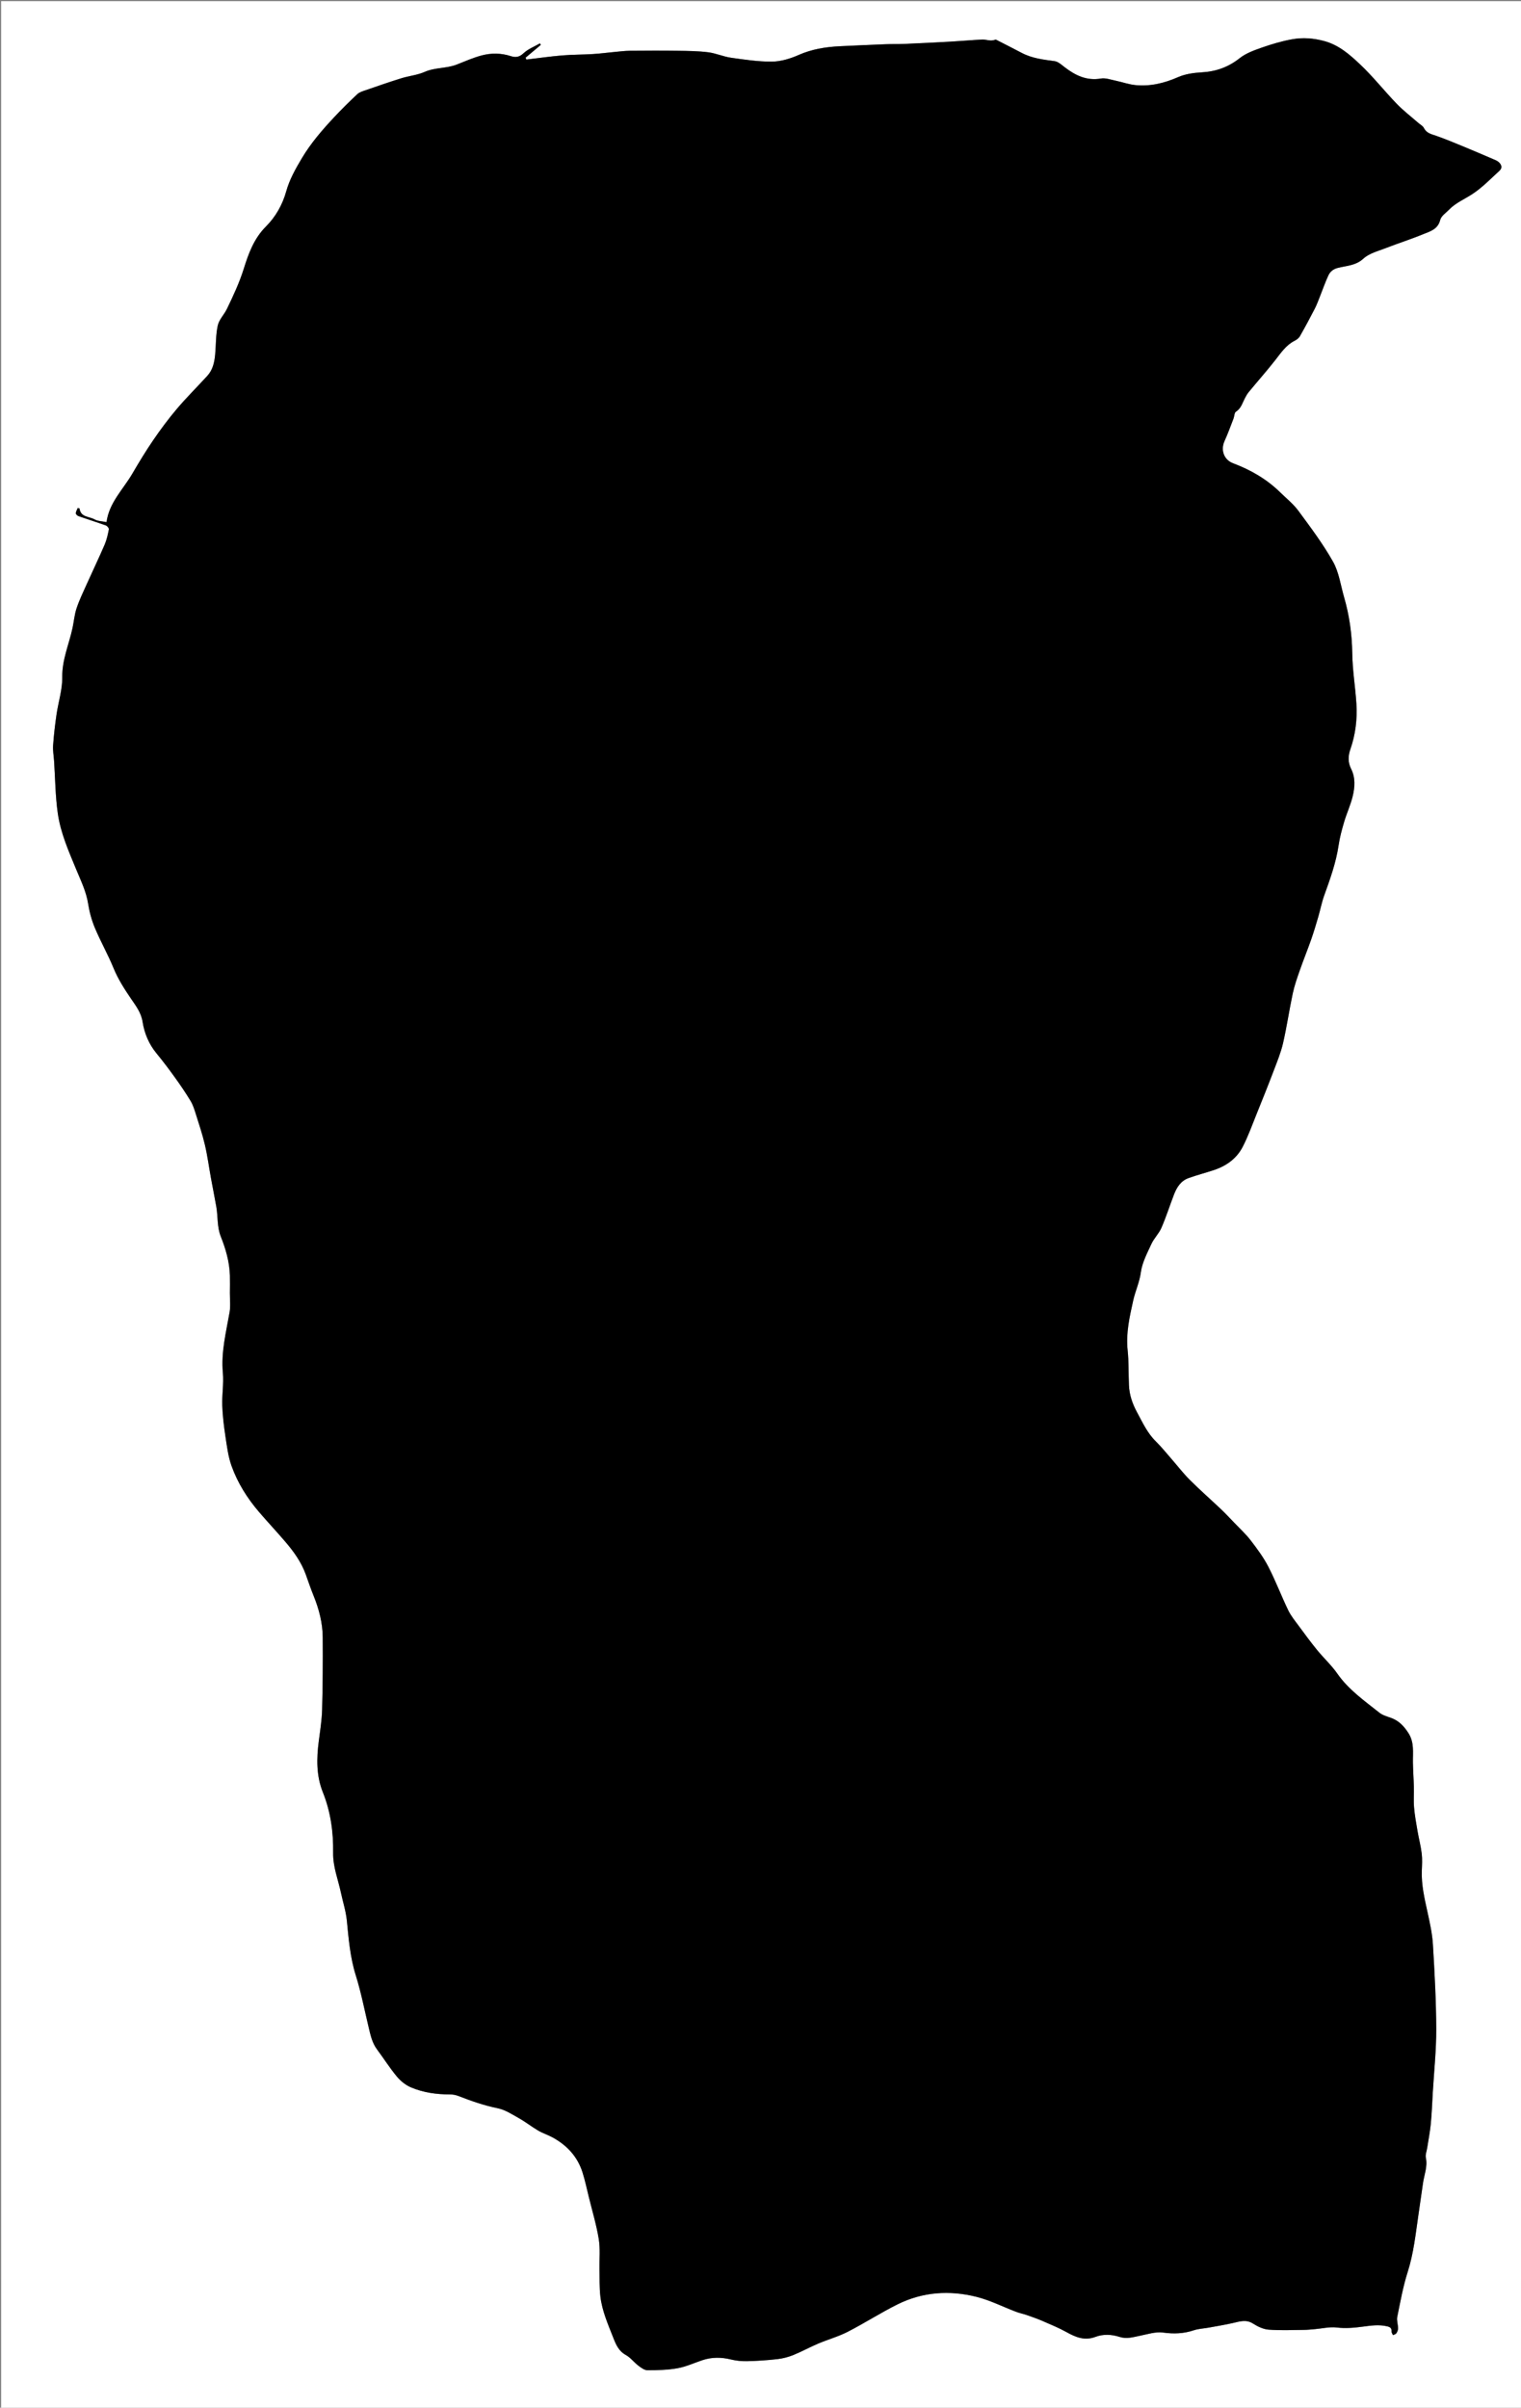 <?xml version="1.0" encoding="utf-8"?>
<!-- Generator: Adobe Illustrator 16.0.1, SVG Export Plug-In . SVG Version: 6.00 Build 0)  -->
<!DOCTYPE svg PUBLIC "-//W3C//DTD SVG 1.1//EN" "http://www.w3.org/Graphics/SVG/1.1/DTD/svg11.dtd">
<svg version="1.1" id="Layer_1" xmlns="http://www.w3.org/2000/svg" xmlns:xlink="http://www.w3.org/1999/xlink" x="0px" y="0px"
	 width="488.42px" height="772.789px" viewBox="0 0 488.42 772.789" enable-background="new 0 0 488.42 772.789"
	 xml:space="preserve">
<rect x="0" y="0" width="488.42" height="772.789" fill="#808080" stroke="none"/>
<g>
	<g>
		<path fill="#FFFFFF" d="M488.781,773.513c-162.807,0-325.612,0-488.419,0c0-257.717,0-515.434,0-773.15
			c162.806,0,325.613,0,488.419,0C488.781,258.079,488.781,515.795,488.781,773.513z M25.537,163.176
			c-0.191-0.043-0.383-0.086-0.574-0.13c-0.228,0.564-0.593,1.12-0.627,1.695c-0.018,0.298,0.495,0.793,0.865,0.922
			c2.921,1.021,5.878,1.938,8.789,2.987c0.437,0.158,1.038,0.897,0.968,1.25c-0.329,1.663-0.692,3.358-1.358,4.906
			c-1.833,4.26-3.847,8.442-5.746,12.674c-1.148,2.559-2.38,5.1-3.267,7.751c-0.685,2.048-0.854,4.263-1.315,6.391
			c-1.133,5.227-3.364,10.144-3.285,15.733c0.057,3.988-1.265,7.984-1.845,11.995c-0.475,3.287-0.861,6.594-1.094,9.906
			c-0.116,1.657,0.205,3.344,0.316,5.018c0.373,5.623,0.398,11.295,1.2,16.856c0.902,6.25,3.478,12.069,5.89,17.893
			c1.495,3.611,3.234,7.122,3.851,11.082c0.412,2.645,1.145,5.306,2.181,7.772c1.827,4.347,4.179,8.475,5.965,12.836
			c1.468,3.586,3.512,6.742,5.669,9.911c1.527,2.243,3.204,4.399,3.666,7.358c0.571,3.655,2.002,7.109,4.436,10.069
			c2.052,2.495,4.002,5.079,5.889,7.701c1.782,2.477,3.511,5.002,5.088,7.612c0.771,1.277,1.23,2.767,1.683,4.207
			c1.037,3.294,2.14,6.581,2.924,9.938c0.83,3.557,1.308,7.194,1.964,10.792c0.548,3.012,1.163,6.012,1.69,9.028
			c0.553,3.163,0.2,6.43,1.432,9.537c1.589,4.009,2.809,8.154,2.922,12.525c0.048,1.877,0.008,3.756-0.001,5.634
			c-0.01,2.062,0.253,4.171-0.096,6.174c-1.124,6.442-2.767,12.778-2.153,19.454c0.317,3.448-0.314,6.973-0.195,10.451
			c0.115,3.338,0.527,6.679,1.027,9.984c0.482,3.183,0.883,6.452,1.963,9.452c1.951,5.423,5.009,10.304,8.769,14.694
			c2.798,3.268,5.751,6.404,8.546,9.676c2.689,3.146,5.091,6.497,6.516,10.447c0.818,2.268,1.585,4.556,2.493,6.788
			c1.749,4.302,2.915,8.751,2.95,13.389c0.058,7.745,0.007,15.495-0.203,23.237c-0.091,3.369-0.634,6.732-1.07,10.086
			c-0.723,5.566-0.819,11.08,1.312,16.396c2.5,6.236,3.407,12.807,3.299,19.402c-0.074,4.562,1.598,8.57,2.5,12.823
			c0.632,2.984,1.606,5.931,1.901,8.946c0.582,5.939,1.066,11.832,2.875,17.604c1.683,5.372,2.764,10.935,4.075,16.421
			c0.613,2.563,1.108,5.142,2.742,7.337c2.15,2.89,4.081,5.954,6.378,8.717c1.188,1.43,2.808,2.738,4.506,3.459
			c3.953,1.677,8.184,2.279,12.497,2.267c0.922-0.002,1.9,0.174,2.758,0.508c4.114,1.6,8.239,3.049,12.605,3.933
			c2.385,0.482,4.611,1.945,6.793,3.173c2.151,1.21,4.109,2.762,6.242,4.011c1.47,0.861,3.143,1.374,4.639,2.197
			c4.583,2.523,7.97,6.146,9.568,11.198c0.83,2.624,1.396,5.332,2.054,8.01c1.096,4.455,2.432,8.874,3.165,13.39
			c0.512,3.151,0.17,6.438,0.237,9.663c0.061,2.935-0.056,5.894,0.289,8.796c0.551,4.653,2.457,8.929,4.155,13.262
			c0.882,2.251,1.742,4.243,4.032,5.511c1.504,0.832,2.613,2.35,4.011,3.414c0.863,0.657,1.938,1.465,2.917,1.464
			c3.229-0.004,6.507-0.071,9.671-0.642c2.736-0.493,5.337-1.719,8.006-2.597c3.022-0.994,6.043-0.967,9.141-0.212
			c1.704,0.416,3.517,0.593,5.271,0.548c3.236-0.082,6.479-0.303,9.694-0.672c1.712-0.196,3.446-0.647,5.043-1.297
			c2.724-1.107,5.313-2.542,8.022-3.69c3.117-1.32,6.432-2.226,9.43-3.762c5.395-2.764,10.515-6.067,15.935-8.775
			c8.129-4.062,16.803-4.638,25.506-2.442c4.343,1.095,8.433,3.188,12.652,4.789c1.101,0.418,2.274,0.639,3.389,1.027
			c1.712,0.597,3.431,1.19,5.092,1.911c2.609,1.131,5.256,2.217,7.735,3.595c2.961,1.646,5.815,2.822,9.284,1.507
			c2.5-0.947,5.217-0.797,7.714,0.009c2.292,0.74,4.31,0.085,6.459-0.344c2.504-0.5,5.129-1.376,7.557-1.04
			c3.433,0.475,6.605,0.35,9.859-0.741c1.492-0.501,3.133-0.551,4.7-0.836c2.613-0.476,5.238-0.903,7.828-1.488
			c2.183-0.492,4.23-1.242,6.453,0.168c1.497,0.949,3.286,1.822,5.005,1.955c3.775,0.291,7.589,0.109,11.387,0.078
			c1.169-0.009,2.338-0.144,3.505-0.242c2.341-0.198,4.727-0.794,7.01-0.52c2.862,0.344,5.617,0.086,8.402-0.282
			c2.563-0.34,5.082-0.712,7.691-0.116c1.141,0.26,1.543,0.614,1.5,1.723c-0.014,0.367,0.3,0.748,0.463,1.123
			c0.368-0.188,0.87-0.287,1.072-0.587c0.306-0.456,0.562-1.054,0.557-1.588c-0.015-1.233-0.499-2.525-0.263-3.686
			c0.987-4.843,1.862-9.744,3.358-14.439c1.919-6.026,2.549-12.23,3.453-18.412c0.488-3.336,0.979-6.672,1.444-10.012
			c0.378-2.721,1.535-5.326,0.928-8.203c-0.206-0.974,0.261-2.091,0.423-3.142c0.395-2.57,0.907-5.13,1.157-7.715
			c0.325-3.358,0.448-6.737,0.648-10.108c0.399-6.768,1.129-13.536,1.106-20.303c-0.029-9.064-0.521-18.134-1.066-27.187
			c-0.209-3.477-0.985-6.94-1.732-10.359c-0.965-4.412-2.006-8.792-1.833-13.357c0.068-1.825,0.187-3.677-0.032-5.478
			c-0.294-2.43-0.933-4.815-1.348-7.233c-0.429-2.503-0.892-5.01-1.105-7.535c-0.188-2.216-0.014-4.46-0.07-6.689
			c-0.065-2.591-0.261-5.179-0.304-7.77c-0.053-3.219,0.497-6.421-1.457-9.459c-1.455-2.262-3.102-3.979-5.637-4.876
			c-1.265-0.448-2.656-0.83-3.672-1.641c-4.803-3.83-9.877-7.346-13.49-12.521c-1.898-2.721-4.4-5.013-6.51-7.597
			c-2.02-2.473-3.914-5.05-5.807-7.623c-1.224-1.664-2.577-3.292-3.466-5.132c-2.224-4.6-4.029-9.408-6.368-13.944
			c-1.547-3.001-3.598-5.774-5.666-8.463c-1.598-2.078-3.563-3.874-5.384-5.778c-1.36-1.424-2.706-2.864-4.133-4.218
			c-3.335-3.163-6.798-6.196-10.049-9.441c-2.126-2.122-3.965-4.531-5.947-6.799c-1.646-1.882-3.216-3.845-4.996-5.592
			c-2.713-2.663-4.219-6.028-5.99-9.284c-1.495-2.749-2.468-5.571-2.611-8.665c-0.176-3.771-0.03-7.57-0.429-11.314
			c-0.582-5.468,0.634-10.687,1.786-15.904c0.672-3.046,2.03-5.867,2.461-9.079c0.419-3.119,2.023-6.124,3.371-9.058
			c0.849-1.85,2.435-3.366,3.241-5.227c1.513-3.487,2.667-7.129,4.034-10.682c0.891-2.315,2.205-4.384,4.654-5.268
			c2.711-0.978,5.516-1.693,8.25-2.609c3.946-1.322,7.218-3.682,9.13-7.375c1.774-3.427,3.079-7.1,4.53-10.688
			c1.854-4.585,3.696-9.177,5.453-13.8c1.105-2.909,2.307-5.821,3.001-8.839c1.216-5.283,1.988-10.666,3.122-15.97
			c0.537-2.517,1.407-4.974,2.258-7.412c1.155-3.311,2.483-6.561,3.646-9.869c0.833-2.373,1.549-4.789,2.257-7.203
			c0.677-2.31,1.125-4.697,1.937-6.955c1.896-5.271,3.797-10.518,4.62-16.106c0.376-2.549,1.06-5.067,1.794-7.543
			c0.816-2.756,2.061-5.397,2.729-8.182c0.708-2.942,0.935-5.956-0.539-8.874c-0.995-1.971-0.96-4.052-0.211-6.202
			c1.646-4.726,2.253-9.646,1.94-14.62c-0.337-5.383-1.255-10.746-1.326-16.126c-0.082-6.186-0.921-12.186-2.63-18.094
			c-1.106-3.825-1.639-7.987-3.545-11.37c-3.222-5.717-7.208-11.023-11.117-16.323c-1.642-2.227-3.886-4.014-5.886-5.971
			c-4.333-4.236-9.463-7.186-15.106-9.306c-2.945-1.106-4.051-4.246-2.729-7.148c1.069-2.344,1.94-4.778,2.875-7.183
			c0.288-0.745,0.264-1.887,0.782-2.215c1.623-1.027,2.036-2.712,2.817-4.217c0.366-0.705,0.742-1.427,1.243-2.034
			c2.854-3.46,5.833-6.821,8.6-10.349c1.822-2.326,3.435-4.785,6.187-6.175c0.648-0.327,1.34-0.836,1.688-1.445
			c1.663-2.916,3.252-5.876,4.789-8.862c0.664-1.292,1.153-2.676,1.696-4.029c0.888-2.213,1.66-4.478,2.666-6.634
			c0.573-1.229,1.547-2.043,3.066-2.424c2.798-0.702,5.729-0.711,8.198-2.982c1.842-1.693,4.655-2.387,7.107-3.343
			c3.981-1.552,8.069-2.839,12.02-4.467c2.234-0.92,4.762-1.532,5.521-4.596c0.312-1.26,1.824-2.245,2.846-3.301
			c2.133-2.204,4.964-3.355,7.466-4.994c3.182-2.084,5.892-4.905,8.724-7.497c1.054-0.964,0.612-2.061-0.363-2.861
			c-0.491-0.402-1.137-0.634-1.734-0.89c-3.075-1.317-6.146-2.644-9.24-3.916c-2.979-1.225-5.951-2.479-8.989-3.539
			c-1.549-0.54-3.09-0.807-3.938-2.5c-0.346-0.689-1.208-1.12-1.834-1.668c-2.312-2.023-4.776-3.9-6.902-6.103
			c-4.044-4.191-7.663-8.816-11.9-12.79c-3.266-3.062-6.678-6.07-11.336-7.341c-3.513-0.958-6.945-1.199-10.394-0.578
			c-3.286,0.592-6.532,1.558-9.69,2.663c-2.478,0.867-5.098,1.81-7.113,3.404c-3.662,2.895-7.625,4.286-12.227,4.545
			c-2.555,0.144-5.258,0.527-7.569,1.543c-4.402,1.936-8.881,3.004-13.634,2.552c-2.188-0.208-4.315-0.996-6.487-1.442
			c-1.539-0.317-3.176-0.92-4.646-0.67c-4.563,0.776-8.171-0.987-11.607-3.615c-1.015-0.776-2.109-1.81-3.27-1.967
			c-3.619-0.491-7.216-0.893-10.516-2.631c-2.751-1.45-5.529-2.847-8.326-4.283c-0.377,0.073-0.999,0.302-1.615,0.288
			c-0.938-0.022-1.879-0.354-2.806-0.307c-3.342,0.168-6.677,0.475-10.018,0.663c-5.043,0.283-10.088,0.528-15.134,0.75
			c-1.892,0.083-3.789,0.009-5.681,0.083c-4.962,0.194-9.924,0.415-14.884,0.655c-4.56,0.221-8.968,0.932-13.234,2.815
			c-2.643,1.167-5.638,2.081-8.486,2.114c-4.392,0.051-8.812-0.625-13.185-1.24c-2.482-0.35-4.864-1.442-7.347-1.755
			c-3.175-0.399-6.405-0.431-9.613-0.474c-5.185-0.069-10.372-0.044-15.557-0.002c-1.49,0.012-2.981,0.196-4.469,0.335
			c-2.466,0.23-4.925,0.562-7.396,0.716c-3.292,0.205-6.603,0.165-9.887,0.441c-3.829,0.322-7.639,0.872-11.457,1.322
			c-0.083-0.201-0.167-0.401-0.25-0.602c1.63-1.37,3.259-2.741,4.889-4.112c-0.1-0.158-0.2-0.316-0.299-0.474
			c-1.779,1.034-3.806,1.805-5.266,3.178c-1.347,1.268-2.558,1.4-4.063,0.914c-3.091-1-6.255-1.039-9.32-0.237
			c-2.757,0.722-5.396,1.906-8.064,2.947c-3.309,1.291-6.968,0.882-10.29,2.351c-2.332,1.031-5.001,1.267-7.466,2.032
			c-3.857,1.199-7.675,2.525-11.494,3.843c-0.931,0.321-1.981,0.625-2.667,1.268c-2.567,2.403-5.076,4.876-7.476,7.446
			c-3.81,4.078-7.451,8.279-10.335,13.122c-2.028,3.405-3.952,6.792-5.025,10.642c-1.195,4.286-3.422,8.196-6.485,11.25
			c-3.867,3.856-5.608,8.68-7.12,13.515c-1.416,4.53-3.389,8.736-5.429,12.949c-0.888,1.833-2.525,3.433-2.942,5.332
			c-0.663,3.02-0.551,6.205-0.836,9.313c-0.23,2.497-0.767,4.93-2.527,6.852c-3.239,3.539-6.656,6.922-9.759,10.575
			c-2.713,3.194-5.22,6.584-7.592,10.042c-2.387,3.479-4.576,7.102-6.705,10.747c-2.959,5.068-7.461,9.303-8.302,15.574
			c-1.394-0.294-2.792-0.285-3.847-0.881C28.64,165.728,25.896,166.084,25.537,163.176z"/>
		<path fill-rule="evenodd" clip-rule="evenodd" d="M25.537,163.176c0.359,2.908,3.103,2.552,4.824,3.525
			c1.055,0.597,2.453,0.587,3.847,0.881c0.84-6.271,5.343-10.506,8.302-15.574c2.129-3.646,4.318-7.268,6.705-10.747
			c2.372-3.458,4.879-6.848,7.592-10.042c3.103-3.652,6.52-7.036,9.759-10.575c1.76-1.922,2.297-4.355,2.527-6.852
			c0.286-3.108,0.174-6.293,0.836-9.313c0.417-1.899,2.055-3.5,2.942-5.332c2.04-4.213,4.013-8.419,5.429-12.949
			c1.511-4.835,3.252-9.659,7.12-13.515c3.063-3.054,5.29-6.963,6.485-11.25c1.074-3.85,2.998-7.237,5.025-10.642
			c2.884-4.843,6.525-9.044,10.335-13.122c2.399-2.57,4.909-5.043,7.476-7.446c0.686-0.643,1.737-0.946,2.667-1.268
			c3.819-1.317,7.637-2.644,11.494-3.843c2.465-0.766,5.134-1.001,7.466-2.032c3.322-1.468,6.981-1.06,10.29-2.351
			c2.667-1.041,5.307-2.226,8.064-2.947c3.065-0.802,6.229-0.763,9.32,0.237c1.505,0.486,2.716,0.354,4.063-0.914
			c1.46-1.374,3.486-2.144,5.266-3.178c0.1,0.158,0.2,0.316,0.299,0.474c-1.63,1.371-3.259,2.742-4.889,4.112
			c0.083,0.201,0.167,0.401,0.25,0.602c3.818-0.451,7.628-1,11.457-1.322c3.285-0.276,6.595-0.236,9.887-0.441
			c2.47-0.154,4.93-0.486,7.396-0.716c1.487-0.139,2.979-0.323,4.469-0.335c5.185-0.042,10.372-0.067,15.557,0.002
			c3.208,0.043,6.438,0.075,9.613,0.474c2.483,0.312,4.865,1.405,7.347,1.755c4.373,0.616,8.792,1.291,13.185,1.24
			c2.849-0.033,5.844-0.947,8.486-2.114c4.267-1.883,8.675-2.595,13.234-2.815c4.96-0.24,9.922-0.461,14.884-0.655
			c1.892-0.074,3.789,0,5.681-0.083c5.046-0.221,10.091-0.466,15.134-0.75c3.341-0.188,6.676-0.495,10.018-0.663
			c0.927-0.046,1.867,0.285,2.806,0.307c0.616,0.015,1.238-0.215,1.615-0.288c2.797,1.436,5.575,2.833,8.326,4.283
			c3.3,1.739,6.896,2.141,10.516,2.631c1.16,0.157,2.255,1.19,3.27,1.967c3.437,2.628,7.044,4.392,11.607,3.615
			c1.47-0.25,3.106,0.353,4.646,0.67c2.172,0.446,4.3,1.233,6.487,1.442c4.753,0.452,9.231-0.617,13.634-2.552
			c2.312-1.016,5.015-1.399,7.569-1.543c4.602-0.259,8.564-1.65,12.227-4.545c2.016-1.594,4.636-2.537,7.113-3.404
			c3.158-1.105,6.404-2.071,9.69-2.663c3.448-0.622,6.881-0.38,10.394,0.578c4.658,1.271,8.07,4.28,11.336,7.341
			c4.237,3.973,7.856,8.598,11.9,12.79c2.126,2.203,4.591,4.079,6.902,6.103c0.626,0.548,1.488,0.979,1.834,1.668
			c0.848,1.692,2.389,1.959,3.938,2.5c3.038,1.06,6.011,2.313,8.989,3.539c3.094,1.272,6.165,2.599,9.24,3.916
			c0.598,0.256,1.243,0.487,1.734,0.89c0.976,0.8,1.417,1.896,0.363,2.861c-2.832,2.592-5.542,5.413-8.724,7.497
			c-2.502,1.639-5.333,2.79-7.466,4.994c-1.021,1.056-2.533,2.041-2.846,3.301c-0.76,3.064-3.287,3.676-5.521,4.596
			c-3.95,1.627-8.038,2.915-12.02,4.467c-2.452,0.956-5.266,1.65-7.107,3.343c-2.47,2.271-5.4,2.28-8.198,2.982
			c-1.52,0.381-2.493,1.195-3.066,2.424c-1.006,2.156-1.778,4.421-2.666,6.634c-0.543,1.353-1.032,2.737-1.696,4.029
			c-1.537,2.985-3.126,5.946-4.789,8.862c-0.348,0.609-1.039,1.118-1.688,1.445c-2.752,1.391-4.364,3.85-6.187,6.175
			c-2.767,3.528-5.745,6.889-8.6,10.349c-0.501,0.607-0.877,1.33-1.243,2.034c-0.781,1.504-1.194,3.19-2.817,4.217
			c-0.519,0.328-0.494,1.47-0.782,2.215c-0.935,2.404-1.806,4.839-2.875,7.183c-1.322,2.902-0.217,6.042,2.729,7.148
			c5.644,2.12,10.773,5.069,15.106,9.306c2,1.957,4.244,3.744,5.886,5.971c3.909,5.3,7.896,10.606,11.117,16.323
			c1.906,3.383,2.438,7.545,3.545,11.37c1.709,5.908,2.548,11.908,2.63,18.094c0.071,5.38,0.989,10.743,1.326,16.126
			c0.312,4.975-0.294,9.895-1.94,14.62c-0.749,2.149-0.784,4.231,0.211,6.202c1.474,2.918,1.247,5.932,0.539,8.874
			c-0.669,2.785-1.913,5.426-2.729,8.182c-0.734,2.476-1.418,4.995-1.794,7.543c-0.823,5.589-2.724,10.835-4.62,16.106
			c-0.812,2.258-1.26,4.645-1.937,6.955c-0.708,2.415-1.424,4.831-2.257,7.203c-1.162,3.309-2.49,6.559-3.646,9.869
			c-0.851,2.438-1.721,4.895-2.258,7.412c-1.134,5.304-1.906,10.687-3.122,15.97c-0.694,3.018-1.896,5.93-3.001,8.839
			c-1.757,4.624-3.599,9.215-5.453,13.8c-1.451,3.588-2.756,7.262-4.53,10.688c-1.912,3.693-5.184,6.053-9.13,7.375
			c-2.734,0.916-5.539,1.631-8.25,2.609c-2.449,0.884-3.764,2.952-4.654,5.268c-1.367,3.553-2.521,7.195-4.034,10.682
			c-0.807,1.86-2.393,3.377-3.241,5.227c-1.348,2.934-2.952,5.938-3.371,9.058c-0.431,3.212-1.789,6.033-2.461,9.079
			c-1.152,5.218-2.368,10.437-1.786,15.904c0.398,3.744,0.253,7.543,0.429,11.314c0.144,3.094,1.116,5.916,2.611,8.665
			c1.771,3.256,3.277,6.621,5.99,9.284c1.78,1.747,3.35,3.71,4.996,5.592c1.982,2.268,3.821,4.677,5.947,6.799
			c3.251,3.245,6.714,6.278,10.049,9.441c1.427,1.354,2.772,2.794,4.133,4.218c1.82,1.904,3.786,3.7,5.384,5.778
			c2.068,2.688,4.119,5.462,5.666,8.463c2.339,4.536,4.145,9.345,6.368,13.944c0.889,1.84,2.242,3.468,3.466,5.132
			c1.893,2.573,3.787,5.15,5.807,7.623c2.109,2.584,4.611,4.876,6.51,7.597c3.613,5.176,8.688,8.691,13.49,12.521
			c1.016,0.811,2.407,1.192,3.672,1.641c2.535,0.897,4.182,2.614,5.637,4.876c1.954,3.038,1.404,6.24,1.457,9.459
			c0.043,2.591,0.238,5.179,0.304,7.77c0.057,2.229-0.118,4.474,0.07,6.689c0.214,2.525,0.677,5.032,1.105,7.535
			c0.415,2.418,1.054,4.804,1.348,7.233c0.219,1.801,0.101,3.652,0.032,5.478c-0.173,4.565,0.868,8.945,1.833,13.357
			c0.747,3.419,1.523,6.883,1.732,10.359c0.546,9.053,1.037,18.122,1.066,27.187c0.022,6.767-0.707,13.535-1.106,20.303
			c-0.2,3.371-0.323,6.75-0.648,10.108c-0.25,2.585-0.763,5.145-1.157,7.715c-0.162,1.051-0.629,2.168-0.423,3.142
			c0.607,2.877-0.55,5.482-0.928,8.203c-0.465,3.34-0.956,6.676-1.444,10.012c-0.904,6.182-1.534,12.386-3.453,18.412
			c-1.496,4.695-2.371,9.597-3.358,14.439c-0.236,1.16,0.248,2.452,0.263,3.686c0.006,0.534-0.251,1.132-0.557,1.588
			c-0.202,0.3-0.704,0.398-1.072,0.587c-0.163-0.375-0.477-0.756-0.463-1.123c0.043-1.108-0.359-1.463-1.5-1.723
			c-2.609-0.596-5.128-0.224-7.691,0.116c-2.785,0.368-5.54,0.626-8.402,0.282c-2.283-0.274-4.669,0.321-7.01,0.52
			c-1.167,0.099-2.336,0.233-3.505,0.242c-3.798,0.031-7.611,0.213-11.387-0.078c-1.719-0.133-3.508-1.006-5.005-1.955
			c-2.223-1.41-4.271-0.66-6.453-0.168c-2.59,0.585-5.215,1.013-7.828,1.488c-1.567,0.285-3.208,0.335-4.7,0.836
			c-3.254,1.091-6.427,1.216-9.859,0.741c-2.428-0.336-5.053,0.54-7.557,1.04c-2.149,0.429-4.167,1.084-6.459,0.344
			c-2.497-0.806-5.214-0.956-7.714-0.009c-3.469,1.315-6.323,0.139-9.284-1.507c-2.479-1.378-5.126-2.464-7.735-3.595
			c-1.661-0.721-3.38-1.314-5.092-1.911c-1.114-0.389-2.288-0.609-3.389-1.027c-4.22-1.601-8.31-3.694-12.652-4.789
			c-8.703-2.195-17.377-1.62-25.506,2.442c-5.42,2.708-10.54,6.012-15.935,8.775c-2.998,1.536-6.312,2.441-9.43,3.762
			c-2.709,1.148-5.299,2.583-8.022,3.69c-1.597,0.649-3.331,1.101-5.043,1.297c-3.216,0.369-6.458,0.59-9.694,0.672
			c-1.755,0.045-3.567-0.132-5.271-0.548c-3.097-0.755-6.119-0.782-9.141,0.212c-2.669,0.878-5.271,2.104-8.006,2.597
			c-3.165,0.57-6.442,0.638-9.671,0.642c-0.979,0.001-2.053-0.807-2.917-1.464c-1.398-1.064-2.507-2.582-4.011-3.414
			c-2.29-1.268-3.15-3.26-4.032-5.511c-1.699-4.333-3.604-8.608-4.155-13.262c-0.344-2.902-0.228-5.861-0.289-8.796
			c-0.067-3.225,0.274-6.512-0.237-9.663c-0.733-4.516-2.069-8.935-3.165-13.39c-0.659-2.678-1.225-5.386-2.054-8.01
			c-1.598-5.052-4.985-8.675-9.568-11.198c-1.497-0.823-3.169-1.336-4.639-2.197c-2.133-1.249-4.091-2.801-6.242-4.011
			c-2.182-1.228-4.409-2.69-6.793-3.173c-4.367-0.884-8.492-2.333-12.605-3.933c-0.858-0.334-1.836-0.51-2.758-0.508
			c-4.313,0.013-8.544-0.59-12.497-2.267c-1.698-0.721-3.317-2.029-4.506-3.459c-2.297-2.763-4.228-5.827-6.378-8.717
			c-1.634-2.195-2.129-4.773-2.742-7.337c-1.312-5.486-2.393-11.049-4.075-16.421c-1.808-5.772-2.293-11.665-2.875-17.604
			c-0.295-3.016-1.269-5.962-1.901-8.946c-0.901-4.253-2.574-8.261-2.5-12.823c0.108-6.596-0.799-13.166-3.299-19.402
			c-2.131-5.316-2.035-10.83-1.312-16.396c0.436-3.354,0.979-6.717,1.07-10.086c0.209-7.742,0.26-15.492,0.203-23.237
			c-0.035-4.638-1.201-9.087-2.95-13.389c-0.907-2.232-1.675-4.521-2.493-6.788c-1.425-3.95-3.827-7.301-6.516-10.447
			c-2.795-3.271-5.748-6.408-8.546-9.676c-3.76-4.391-6.818-9.271-8.769-14.694c-1.08-3-1.481-6.27-1.963-9.452
			c-0.5-3.306-0.913-6.646-1.027-9.984c-0.119-3.479,0.512-7.003,0.195-10.451c-0.614-6.676,1.029-13.012,2.153-19.454
			c0.349-2.003,0.086-4.112,0.096-6.174c0.009-1.878,0.049-3.757,0.001-5.634c-0.113-4.371-1.333-8.517-2.922-12.525
			c-1.232-3.107-0.879-6.374-1.432-9.537c-0.528-3.016-1.142-6.016-1.69-9.028c-0.656-3.598-1.134-7.235-1.964-10.792
			c-0.784-3.358-1.887-6.644-2.924-9.938c-0.453-1.44-0.912-2.93-1.683-4.207c-1.578-2.61-3.306-5.135-5.088-7.612
			c-1.887-2.623-3.837-5.207-5.889-7.701c-2.434-2.959-3.865-6.414-4.436-10.069c-0.462-2.958-2.139-5.115-3.666-7.358
			c-2.157-3.169-4.202-6.325-5.669-9.911c-1.786-4.361-4.138-8.489-5.965-12.836c-1.037-2.466-1.769-5.127-2.181-7.772
			c-0.617-3.96-2.355-7.47-3.851-11.082c-2.412-5.824-4.988-11.643-5.89-17.893c-0.802-5.561-0.827-11.233-1.2-16.856
			c-0.111-1.674-0.432-3.361-0.316-5.018c0.233-3.312,0.619-6.619,1.094-9.906c0.58-4.011,1.901-8.007,1.845-11.995
			c-0.079-5.589,2.152-10.506,3.285-15.733c0.461-2.128,0.63-4.343,1.315-6.391c0.886-2.652,2.119-5.192,3.267-7.751
			c1.899-4.232,3.913-8.414,5.746-12.674c0.667-1.548,1.03-3.244,1.358-4.906c0.069-0.353-0.531-1.092-0.968-1.25
			c-2.911-1.048-5.868-1.966-8.789-2.987c-0.37-0.129-0.883-0.624-0.865-0.922c0.034-0.575,0.399-1.131,0.627-1.695
			C25.154,163.089,25.346,163.133,25.537,163.176z"/>
	</g>
</g>
</svg>
